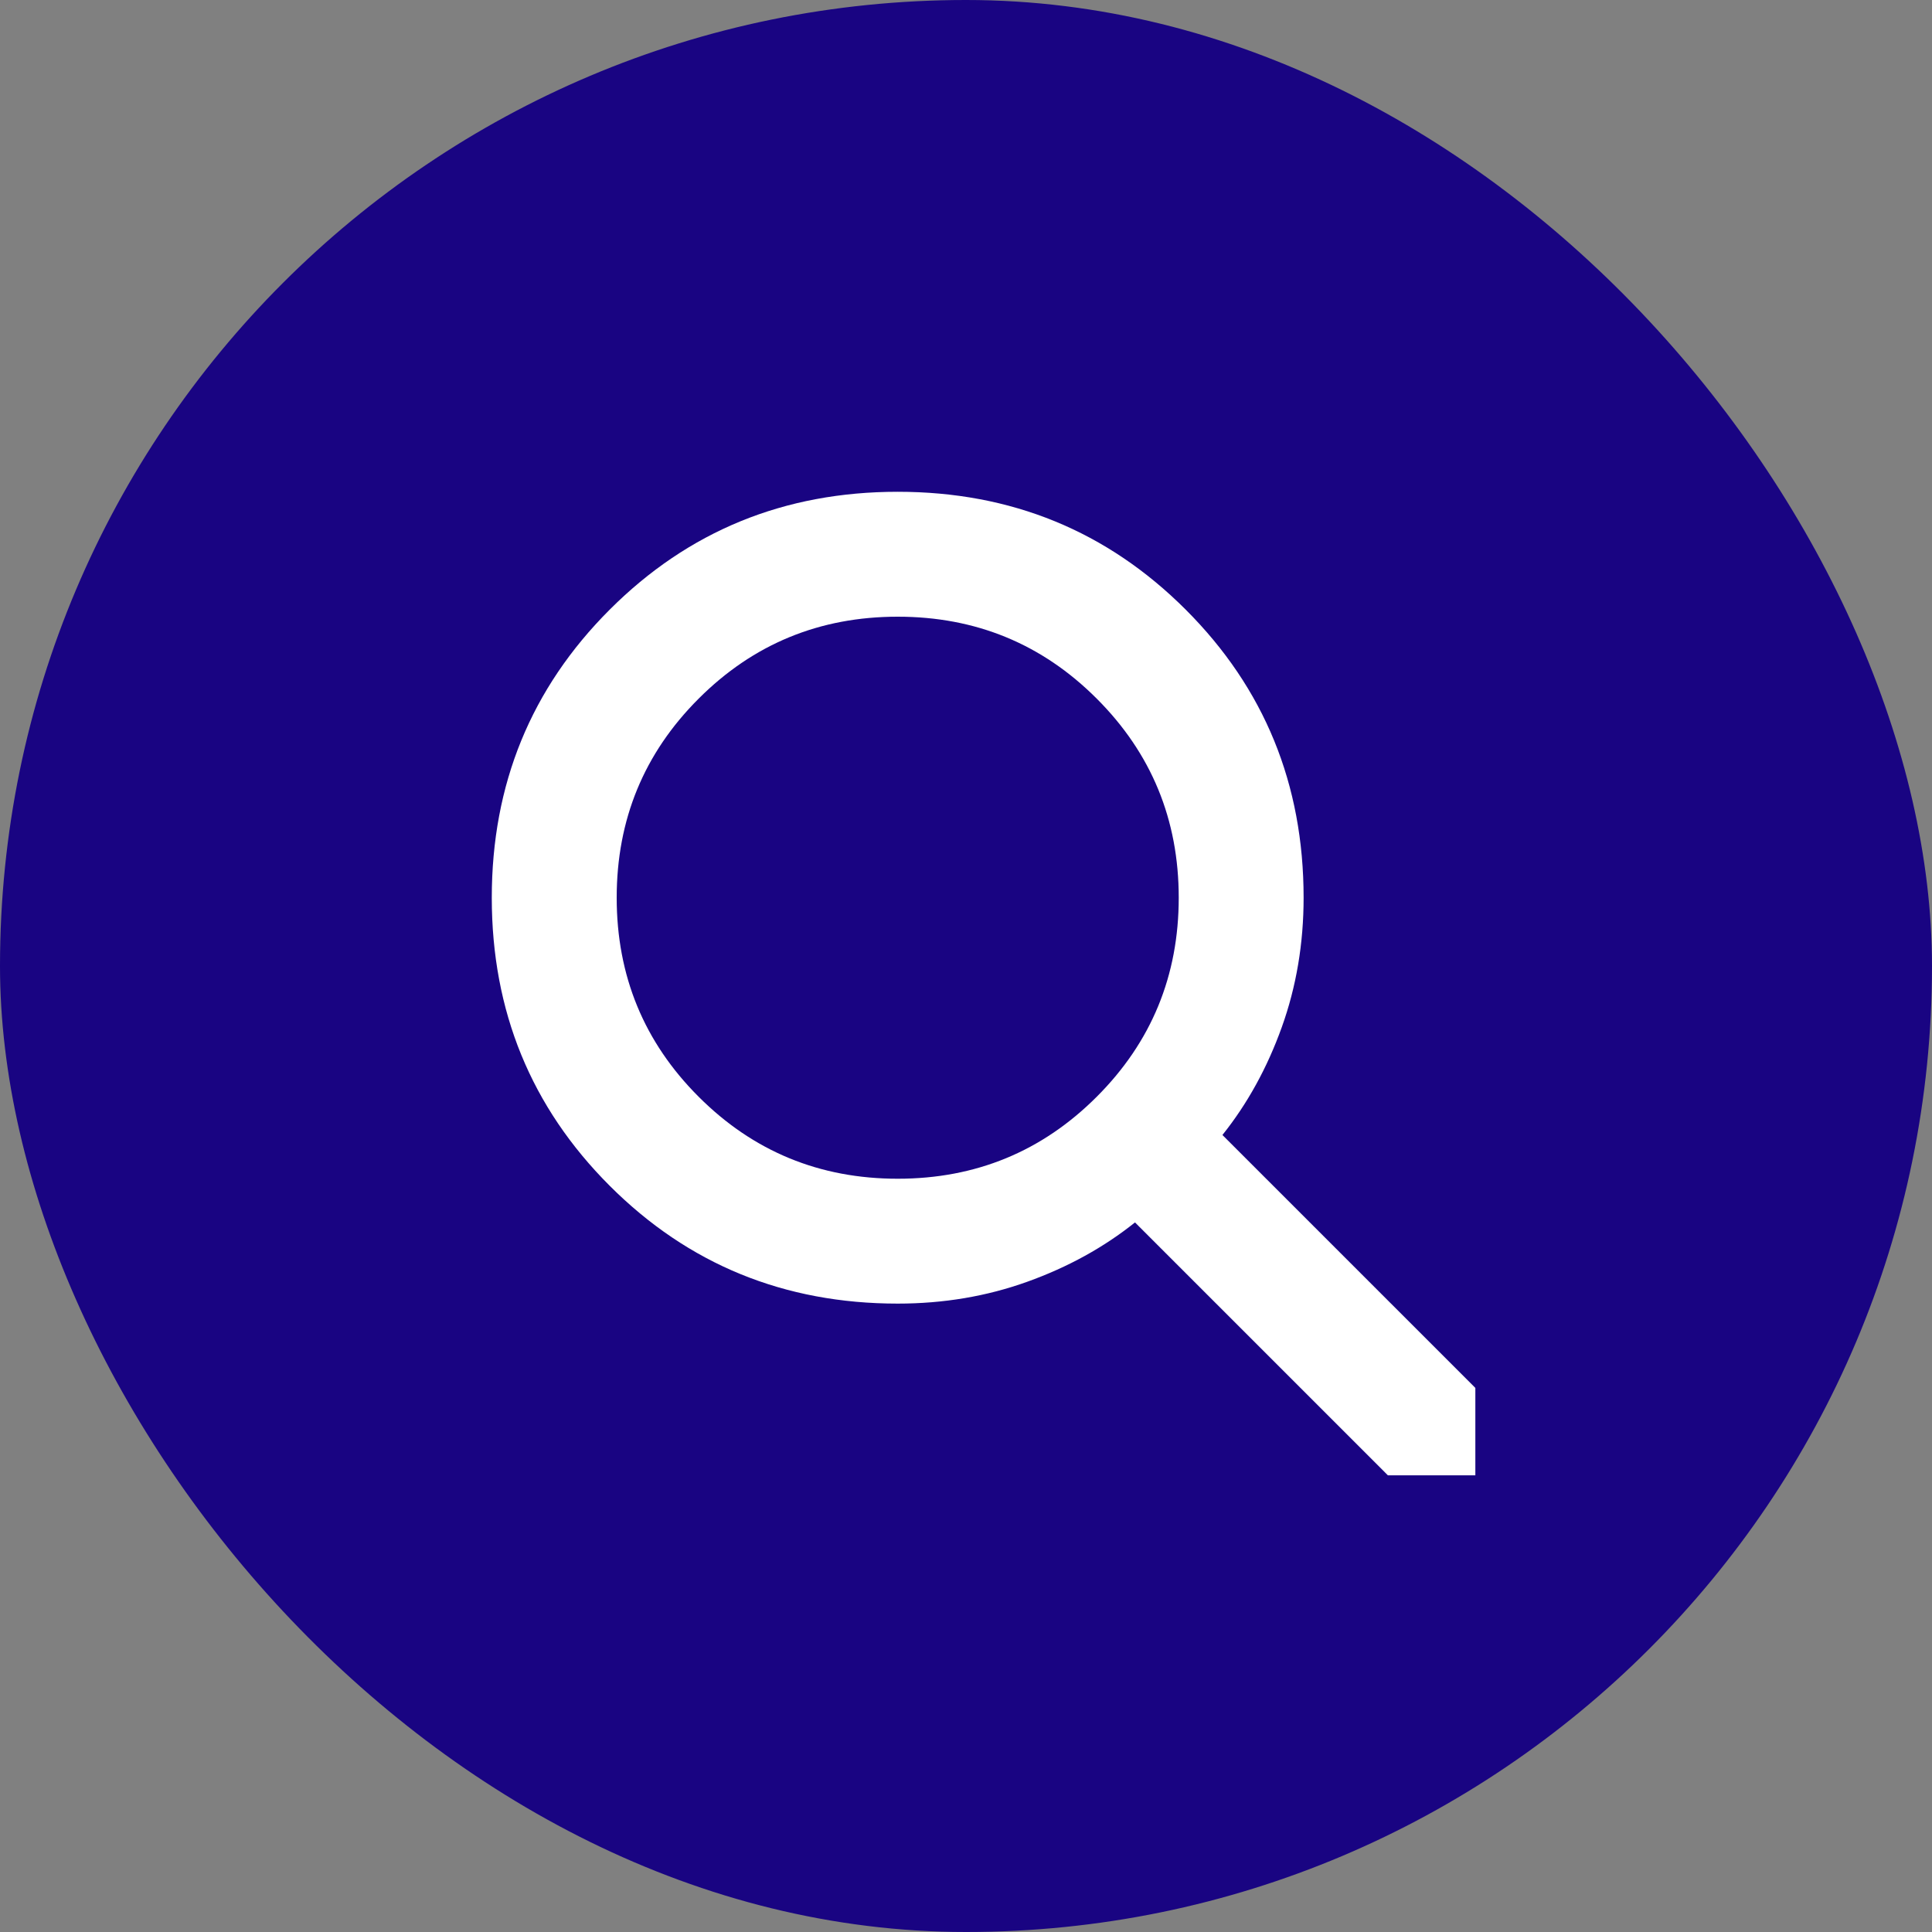 <svg width="55" height="55" viewBox="0 0 55 55" fill="none" xmlns="http://www.w3.org/2000/svg">
<rect x="0" y="0" width="55" height="55" fill="#808080" stroke="none"/>
<rect width="55" height="55" rx="27.5" fill="#190482"/>
<g clip-path="url(#clip0_298_720)">
<path d="M43.511 46L32.311 34.8C31.422 35.511 30.4 36.074 29.244 36.489C28.089 36.904 26.859 37.111 25.556 37.111C22.326 37.111 19.593 35.993 17.356 33.756C15.118 31.518 14 28.785 14 25.556C14 22.326 15.118 19.593 17.356 17.356C19.593 15.118 22.326 14 25.556 14C28.785 14 31.518 15.118 33.756 17.356C35.993 19.593 37.111 22.326 37.111 25.556C37.111 26.859 36.904 28.089 36.489 29.244C36.074 30.4 35.511 31.422 34.8 32.311L46 43.511L43.511 46ZM25.556 33.556C27.778 33.556 29.667 32.778 31.222 31.222C32.778 29.667 33.556 27.778 33.556 25.556C33.556 23.333 32.778 21.444 31.222 19.889C29.667 18.333 27.778 17.556 25.556 17.556C23.333 17.556 21.444 18.333 19.889 19.889C18.333 21.444 17.556 23.333 17.556 25.556C17.556 27.778 18.333 29.667 19.889 31.222C21.444 32.778 23.333 33.556 25.556 33.556Z" fill="white"/>
</g>
<defs>
<clipPath id="clip0_298_720">
<rect width="32" height="32" fill="white" transform="translate(10 10)"/>
</clipPath>
</defs>
</svg>

